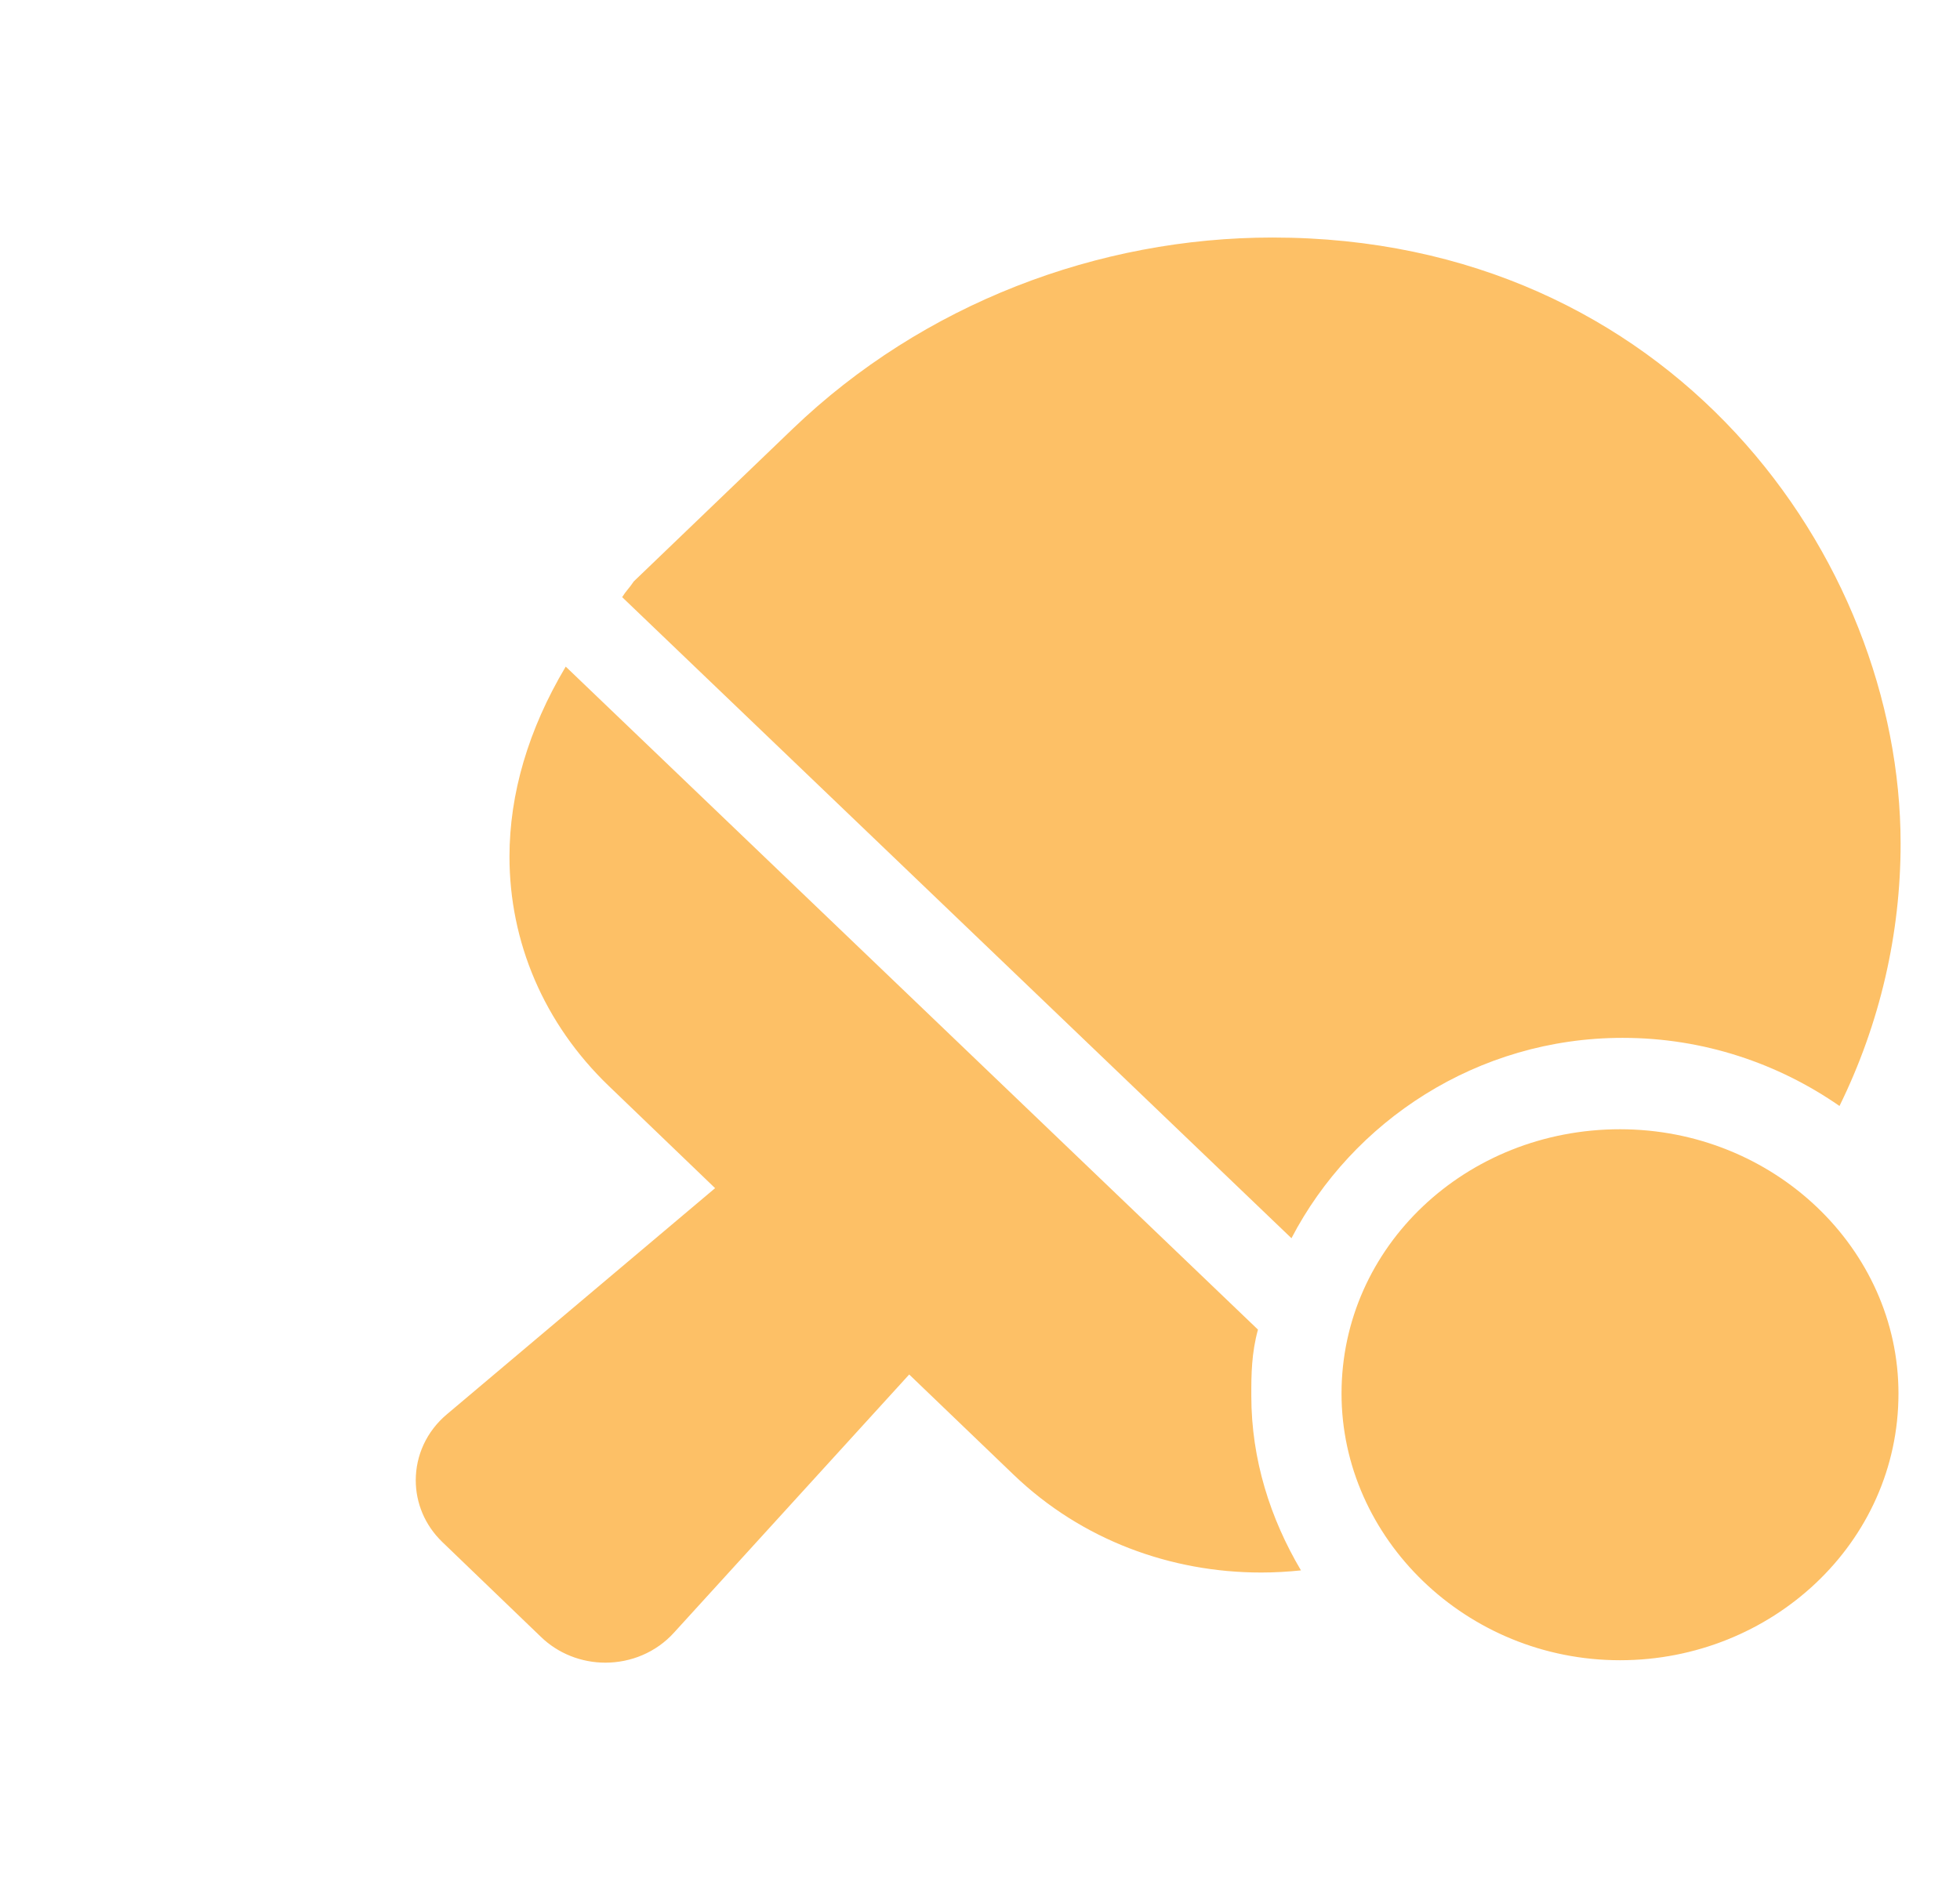 <svg width="33" height="32" viewBox="0 0 33 32" fill="none" xmlns="http://www.w3.org/2000/svg">
<g id="Frame">
<path id="Vector" opacity="0.6" d="M27.32 17.478C28.687 17.478 29.942 17.911 30.971 18.625C31.657 17.229 32 15.717 32 14.206C32 9.381 28.123 4 21.425 4C18.497 4 15.544 5.11 13.341 7.227L10.671 9.791C10.595 9.906 10.545 9.944 10.475 10.056L21.744 20.852C22.767 18.886 24.868 17.478 27.32 17.478ZM21.18 22.391L9.525 11.226C8.892 12.288 8.578 13.374 8.578 14.427C8.578 15.855 9.15 17.232 10.253 18.291L12.04 20.009L7.528 23.814C7.177 24.107 7 24.517 7 24.928C7 25.304 7.148 25.68 7.448 25.969L9.111 27.569C9.253 27.706 9.421 27.814 9.607 27.888C9.792 27.962 9.992 28 10.193 28C10.62 28 11.046 27.829 11.35 27.492L15.308 23.147L17.064 24.833C18.218 25.942 19.722 26.482 21.234 26.482C21.456 26.482 21.684 26.469 21.904 26.446C21.389 25.576 21.068 24.58 21.068 23.507C21.067 23.14 21.072 22.785 21.18 22.391ZM27.276 19.017C24.687 19.017 22.587 20.988 22.587 23.468C22.587 25.906 24.687 27.959 27.276 27.959C29.82 27.959 31.964 25.989 31.964 23.468C31.965 21.03 29.864 19.017 27.276 19.017Z" fill="#FB9600"/>
</g>
</svg>
